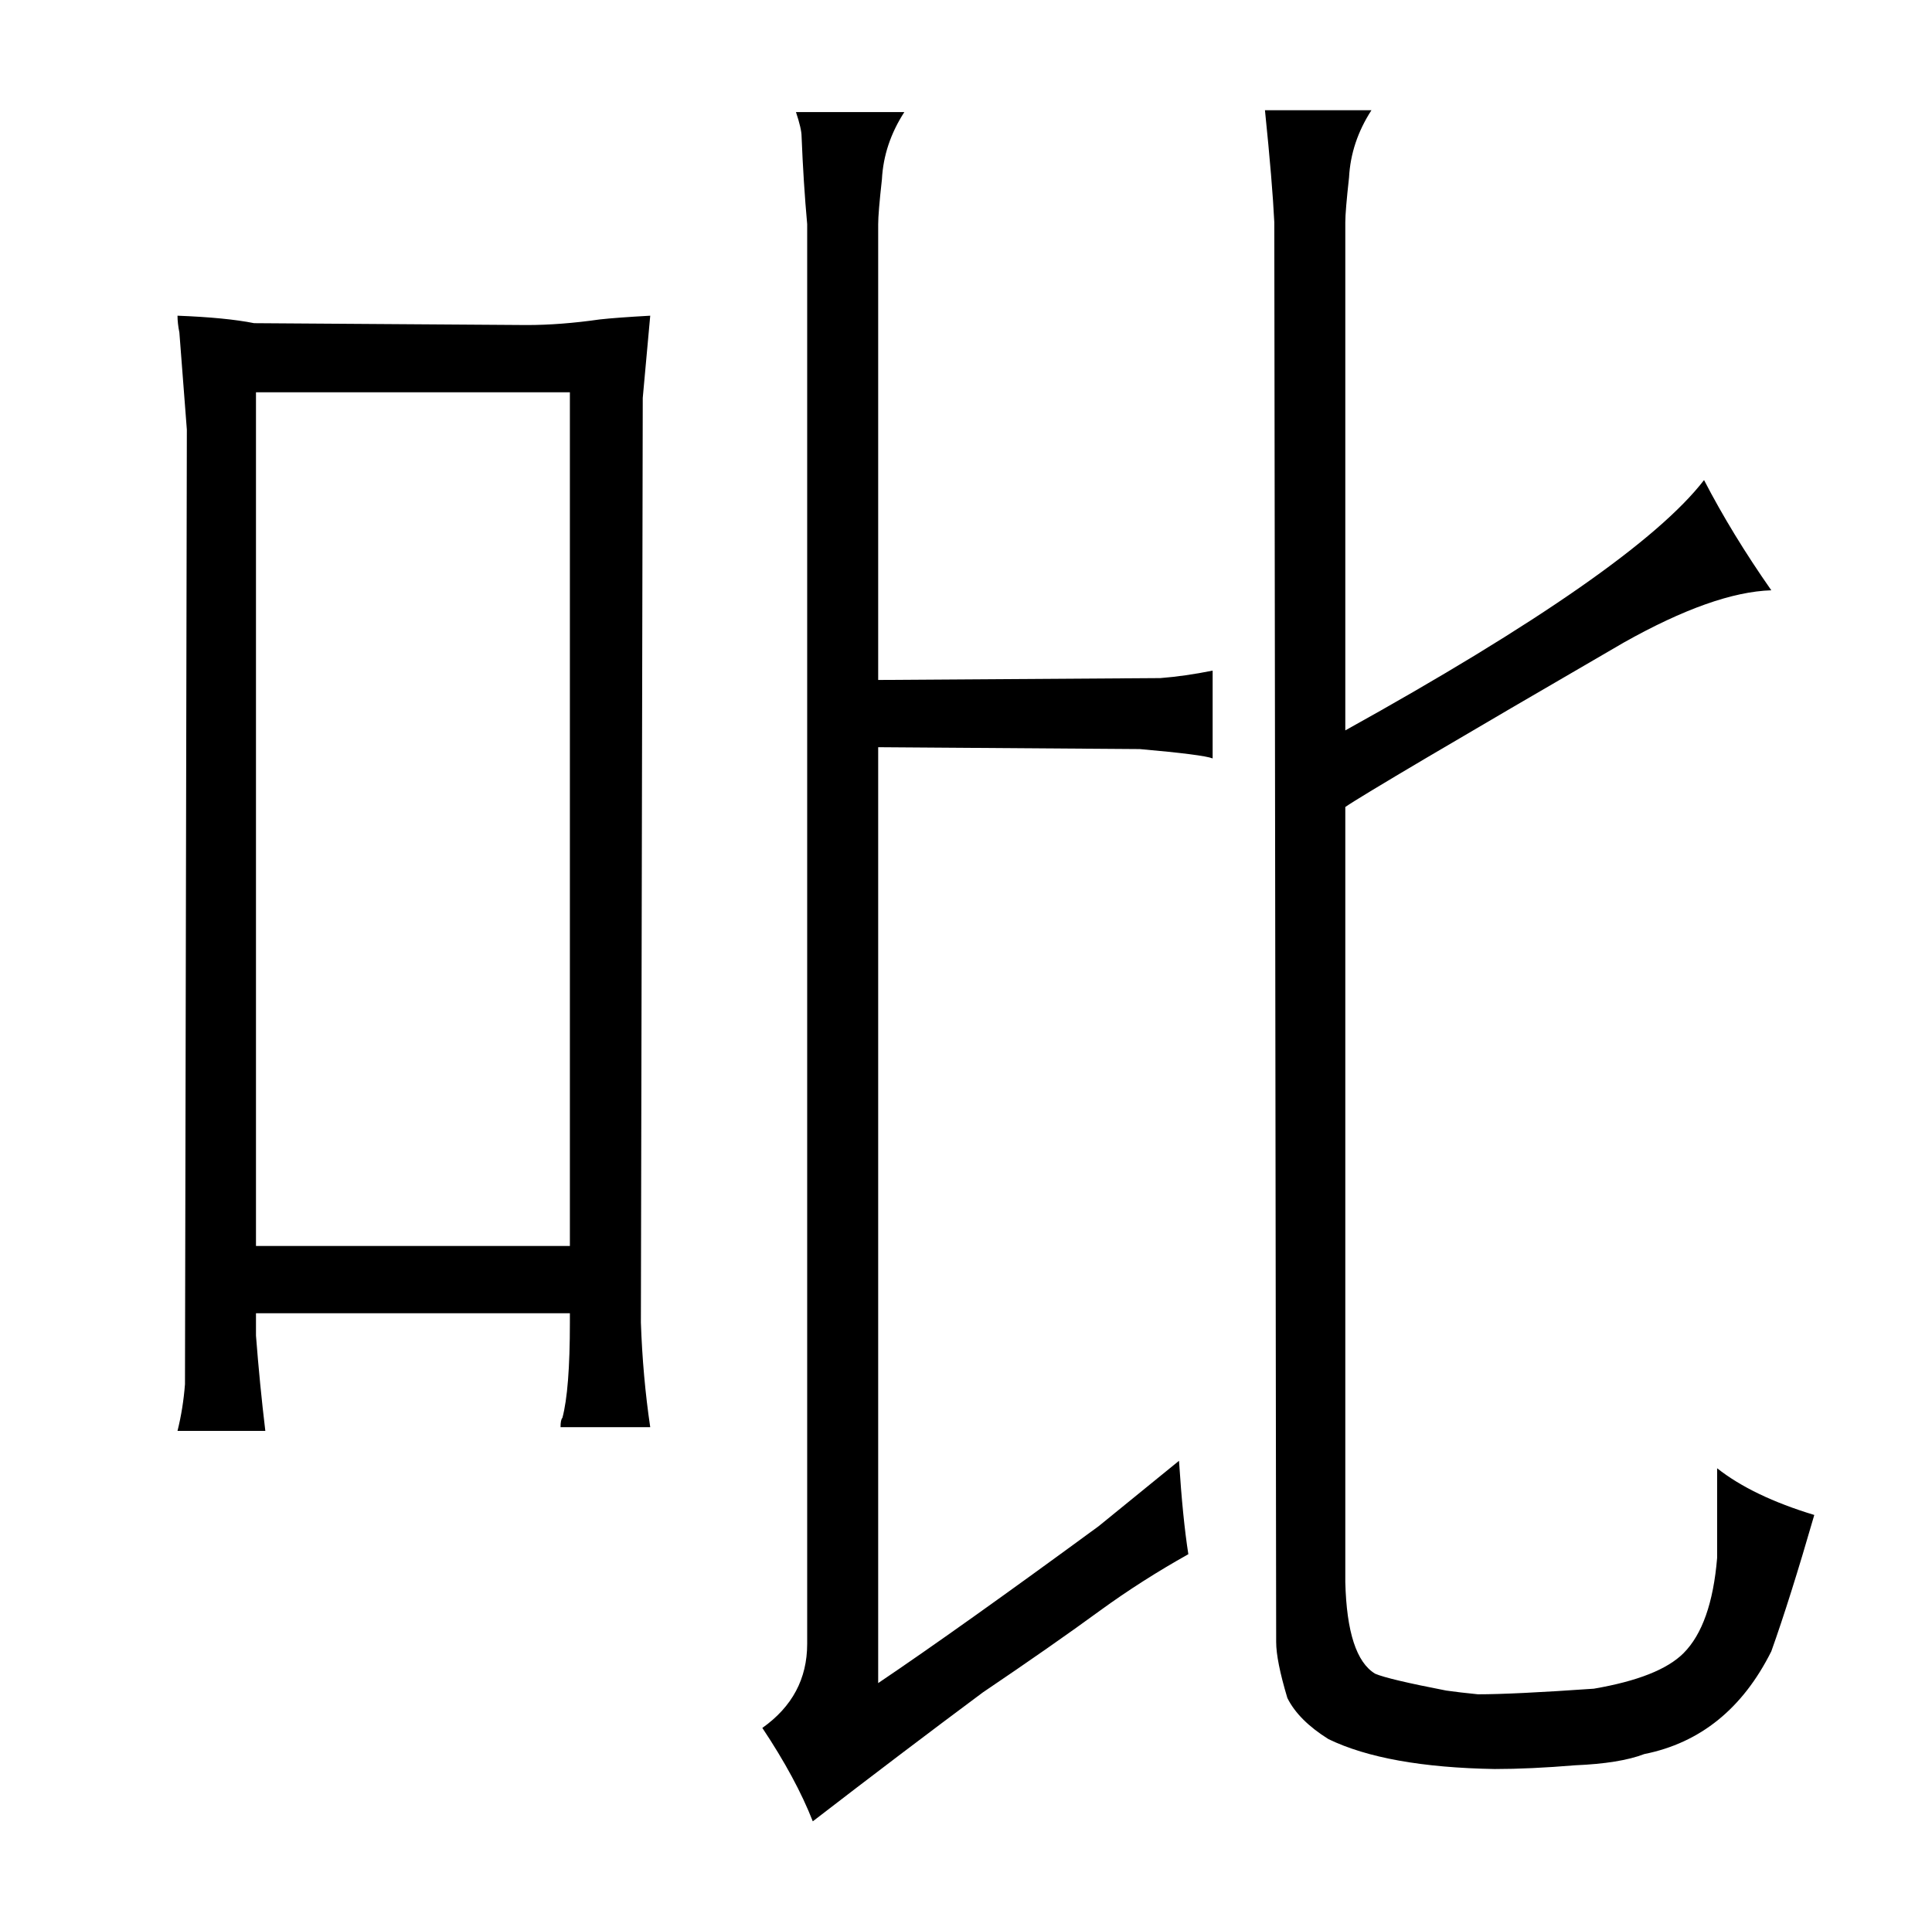 <?xml version="1.0" standalone="no"?>
<!DOCTYPE svg PUBLIC "-//W3C//DTD SVG 1.1//EN" "http://www.w3.org/Graphics/SVG/1.1/DTD/svg11.dtd" >
<svg xmlns="http://www.w3.org/2000/svg" xmlns:xlink="http://www.w3.org/1999/xlink" version="1.1" viewBox="-10 0 1034 1024">
  <g transform="matrix(1 0 0 -1 0 820)">
   <path fill="currentColor"
d="M86 642l4 -52l-1 -511q-1 -13 -4 -25h47q-3 25 -5 51v12h168v-5q0 -36 -4 -51q-1 -1 -1 -5h48q-4 27 -5 56l1 495l4 44q-18 -1 -27 -2q-21 -3 -39 -3l-146 1q-15 3 -41 4q0 -4 1 -9zM127 153v457h168v-457h-168zM460 456v244q0 6 2 24q1 19 12 36h-58q3 -9 3 -13
q1 -25 3 -47v-760q0 -28 -24 -45q18 -27 27 -50q48 37 91 69q37 25 63 44q22 16 47 30q-3 19 -5 50l-43 -35q-75 -55 -118 -84v501l140 -1q34 -3 39 -5v47q-15 -3 -28 -4zM667 761q4 -39 5 -60l1 -760q0 -10 6 -30q6 -12 22 -22q31 -15 89 -16q19 0 43 2q24 1 37 6
q45 9 68 55q10 28 23 73q-33 10 -52 25v-48q-3 -36 -18 -51q-13 -13 -48 -19q-43 -3 -62 -3q-10 1 -17 2q-31 6 -38 9q-15 9 -16 49v415q13 9 149 88q48 27 79 28q-21 30 -36 59q-37 -48 -192 -134v272q0 6 2 24q1 19 12 36h-57z" />
  </g>

</svg>
